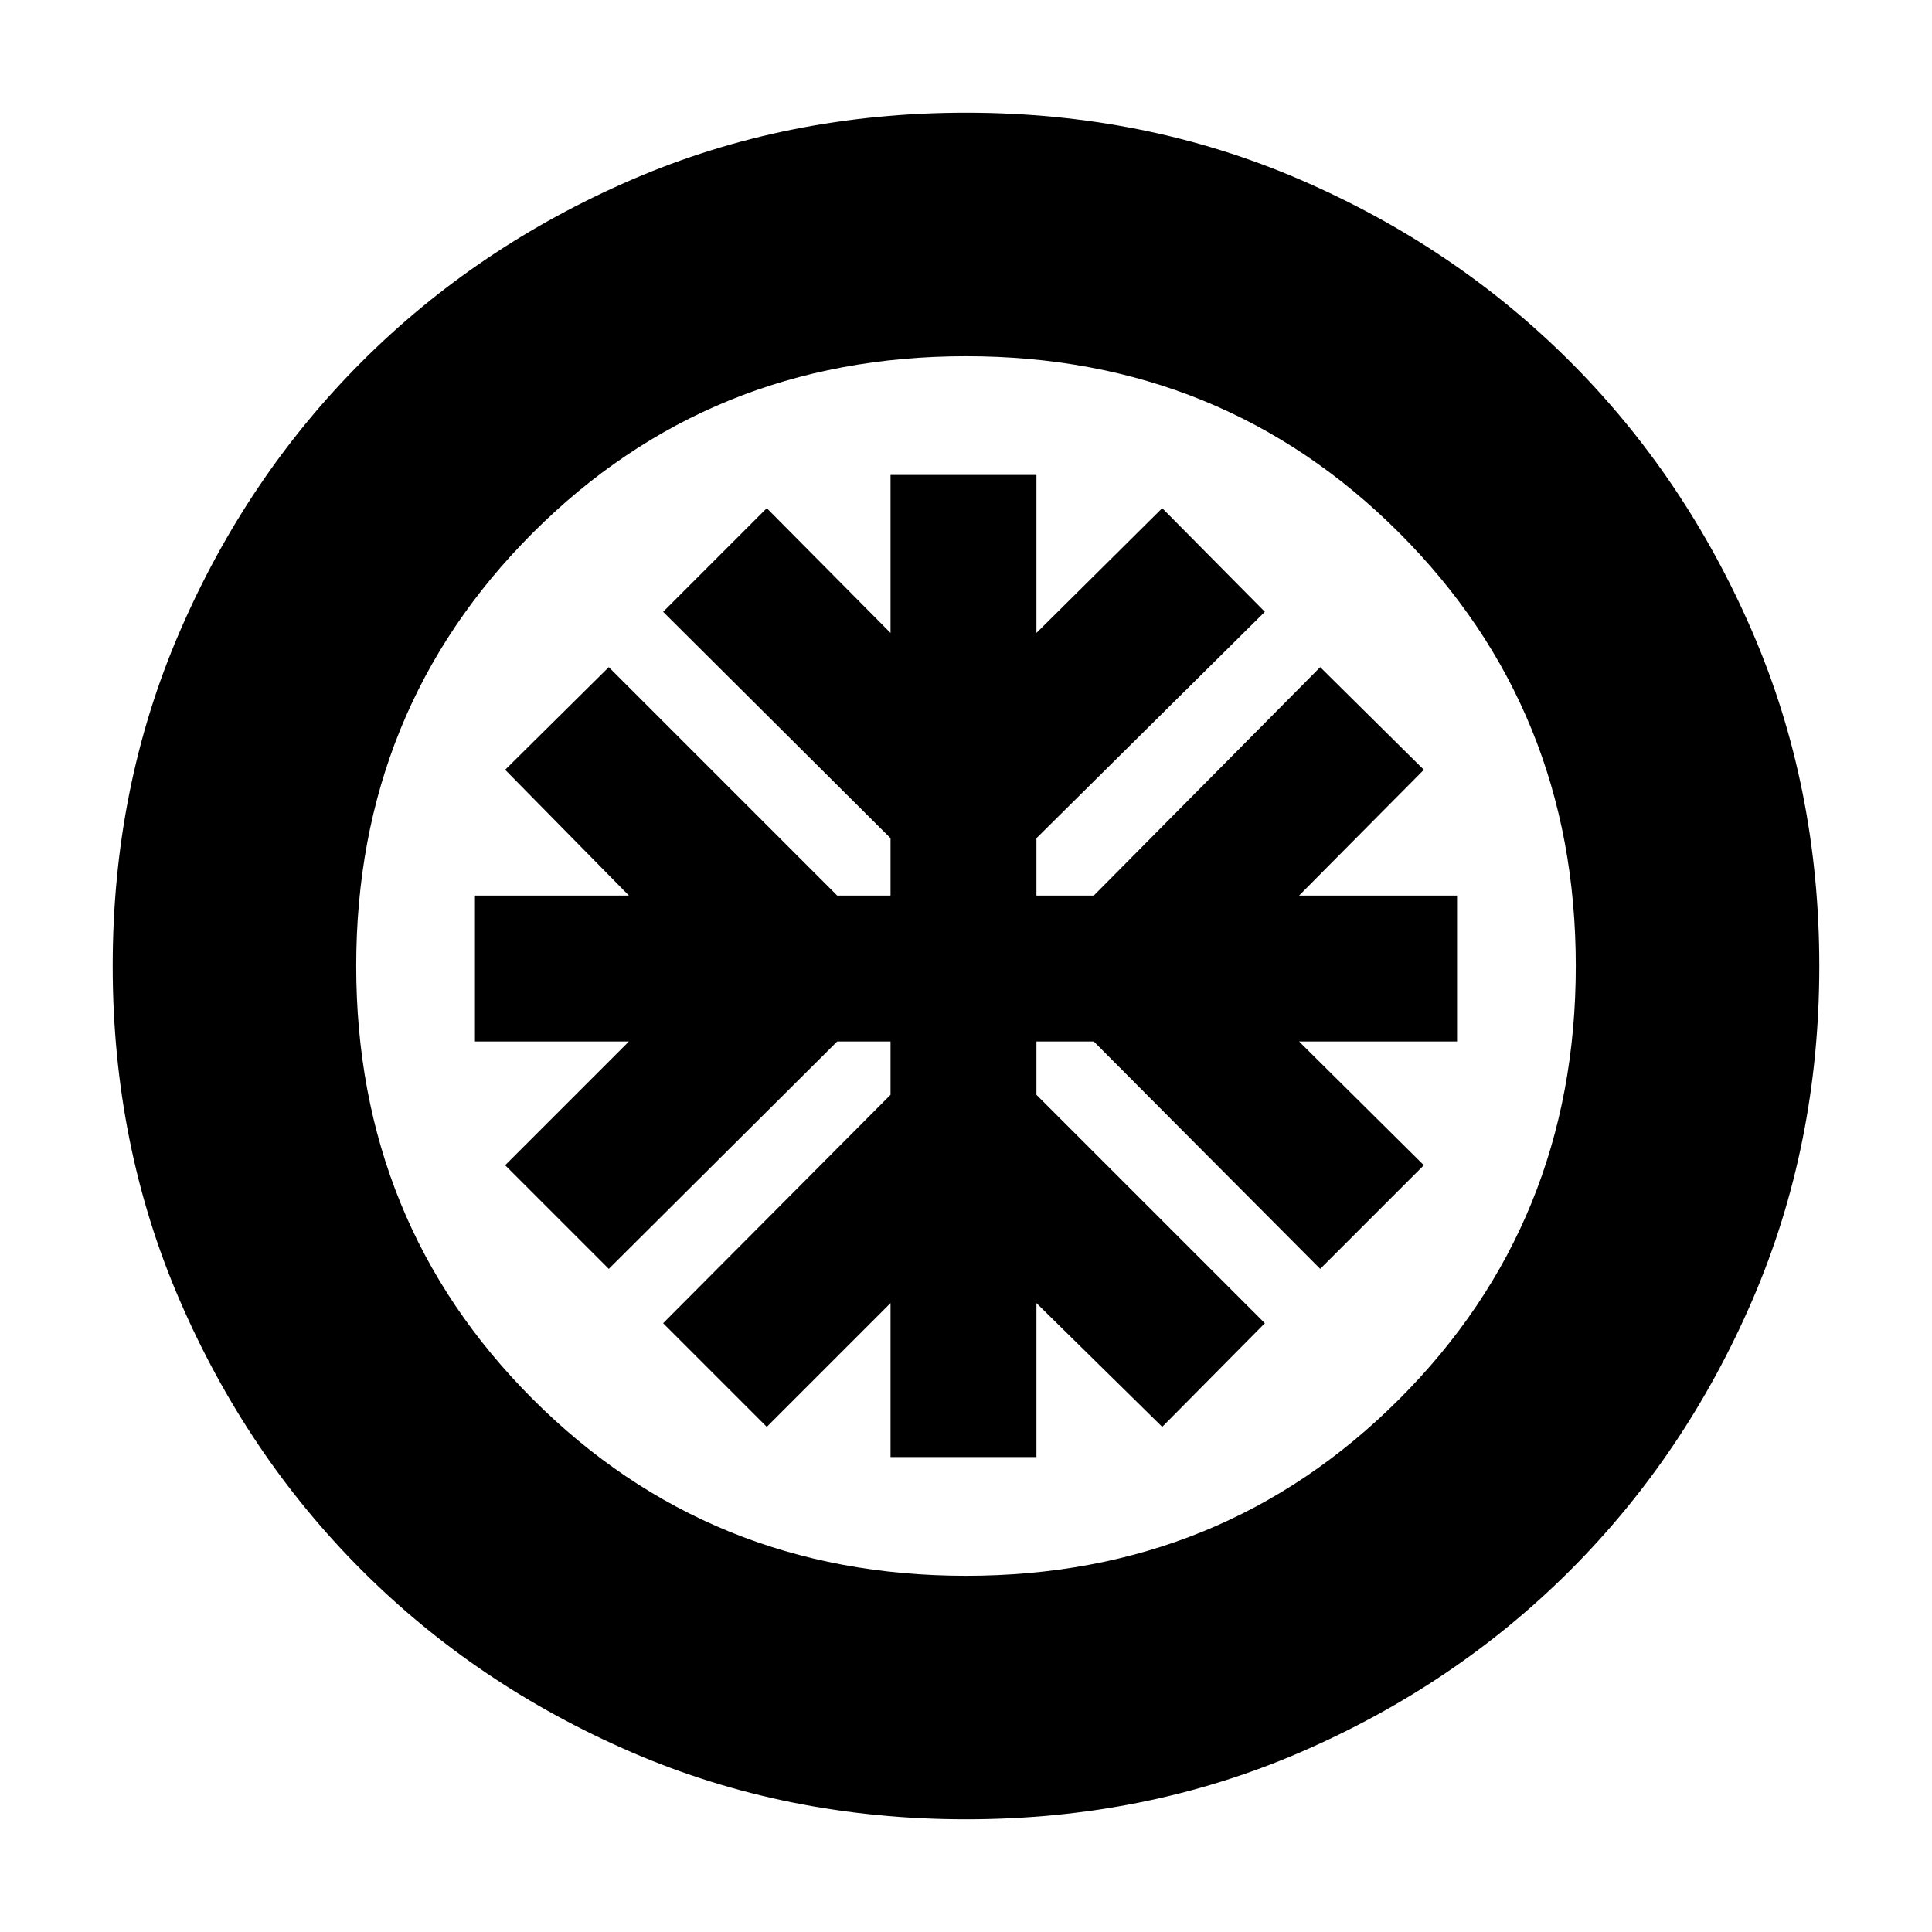 <svg xmlns="http://www.w3.org/2000/svg" height="24" viewBox="0 -960 960 960" width="24"><path d="M442.5-236H515v-76.5l62.5 61.5 51-51.5L515-416v-26.5h28.5l112.5 113 51.5-51.5-62-61.5H724V-515h-78.5l62-62.5-51.5-51L543.5-515H515v-28.5L628.5-656l-51-51.5-62.5 62V-724h-72.5v78.5l-61.5-62-51.5 51.5 113 112.5v28.5H416L302.5-628.5l-51.5 51 61.5 62.5H236v72.5h76.5L251-381l51.5 51.5 113.5-113h26.5v26.5l-113 113.5L381-251l61.5-61.5v76.5ZM480-56q-89 0-166-33.25t-134.25-90.5Q122.5-237 89.25-314T56-480q0-89 33.25-166t90.5-134.25Q237-837.5 314-870.75T480-904q89 0 166 33.25t134.25 90.5Q837.5-723 870.75-646T904-480q0 89-33.25 166t-90.5 134.25Q723-122.5 646-89.25T480-56Zm0-121q127.5 0 215.25-87.75T783-480q0-127.5-87.75-215.25T480-783q-127.5 0-215.25 87.75T177-480q0 127.5 87.75 215.25T480-177Zm0-303Z"/></svg>